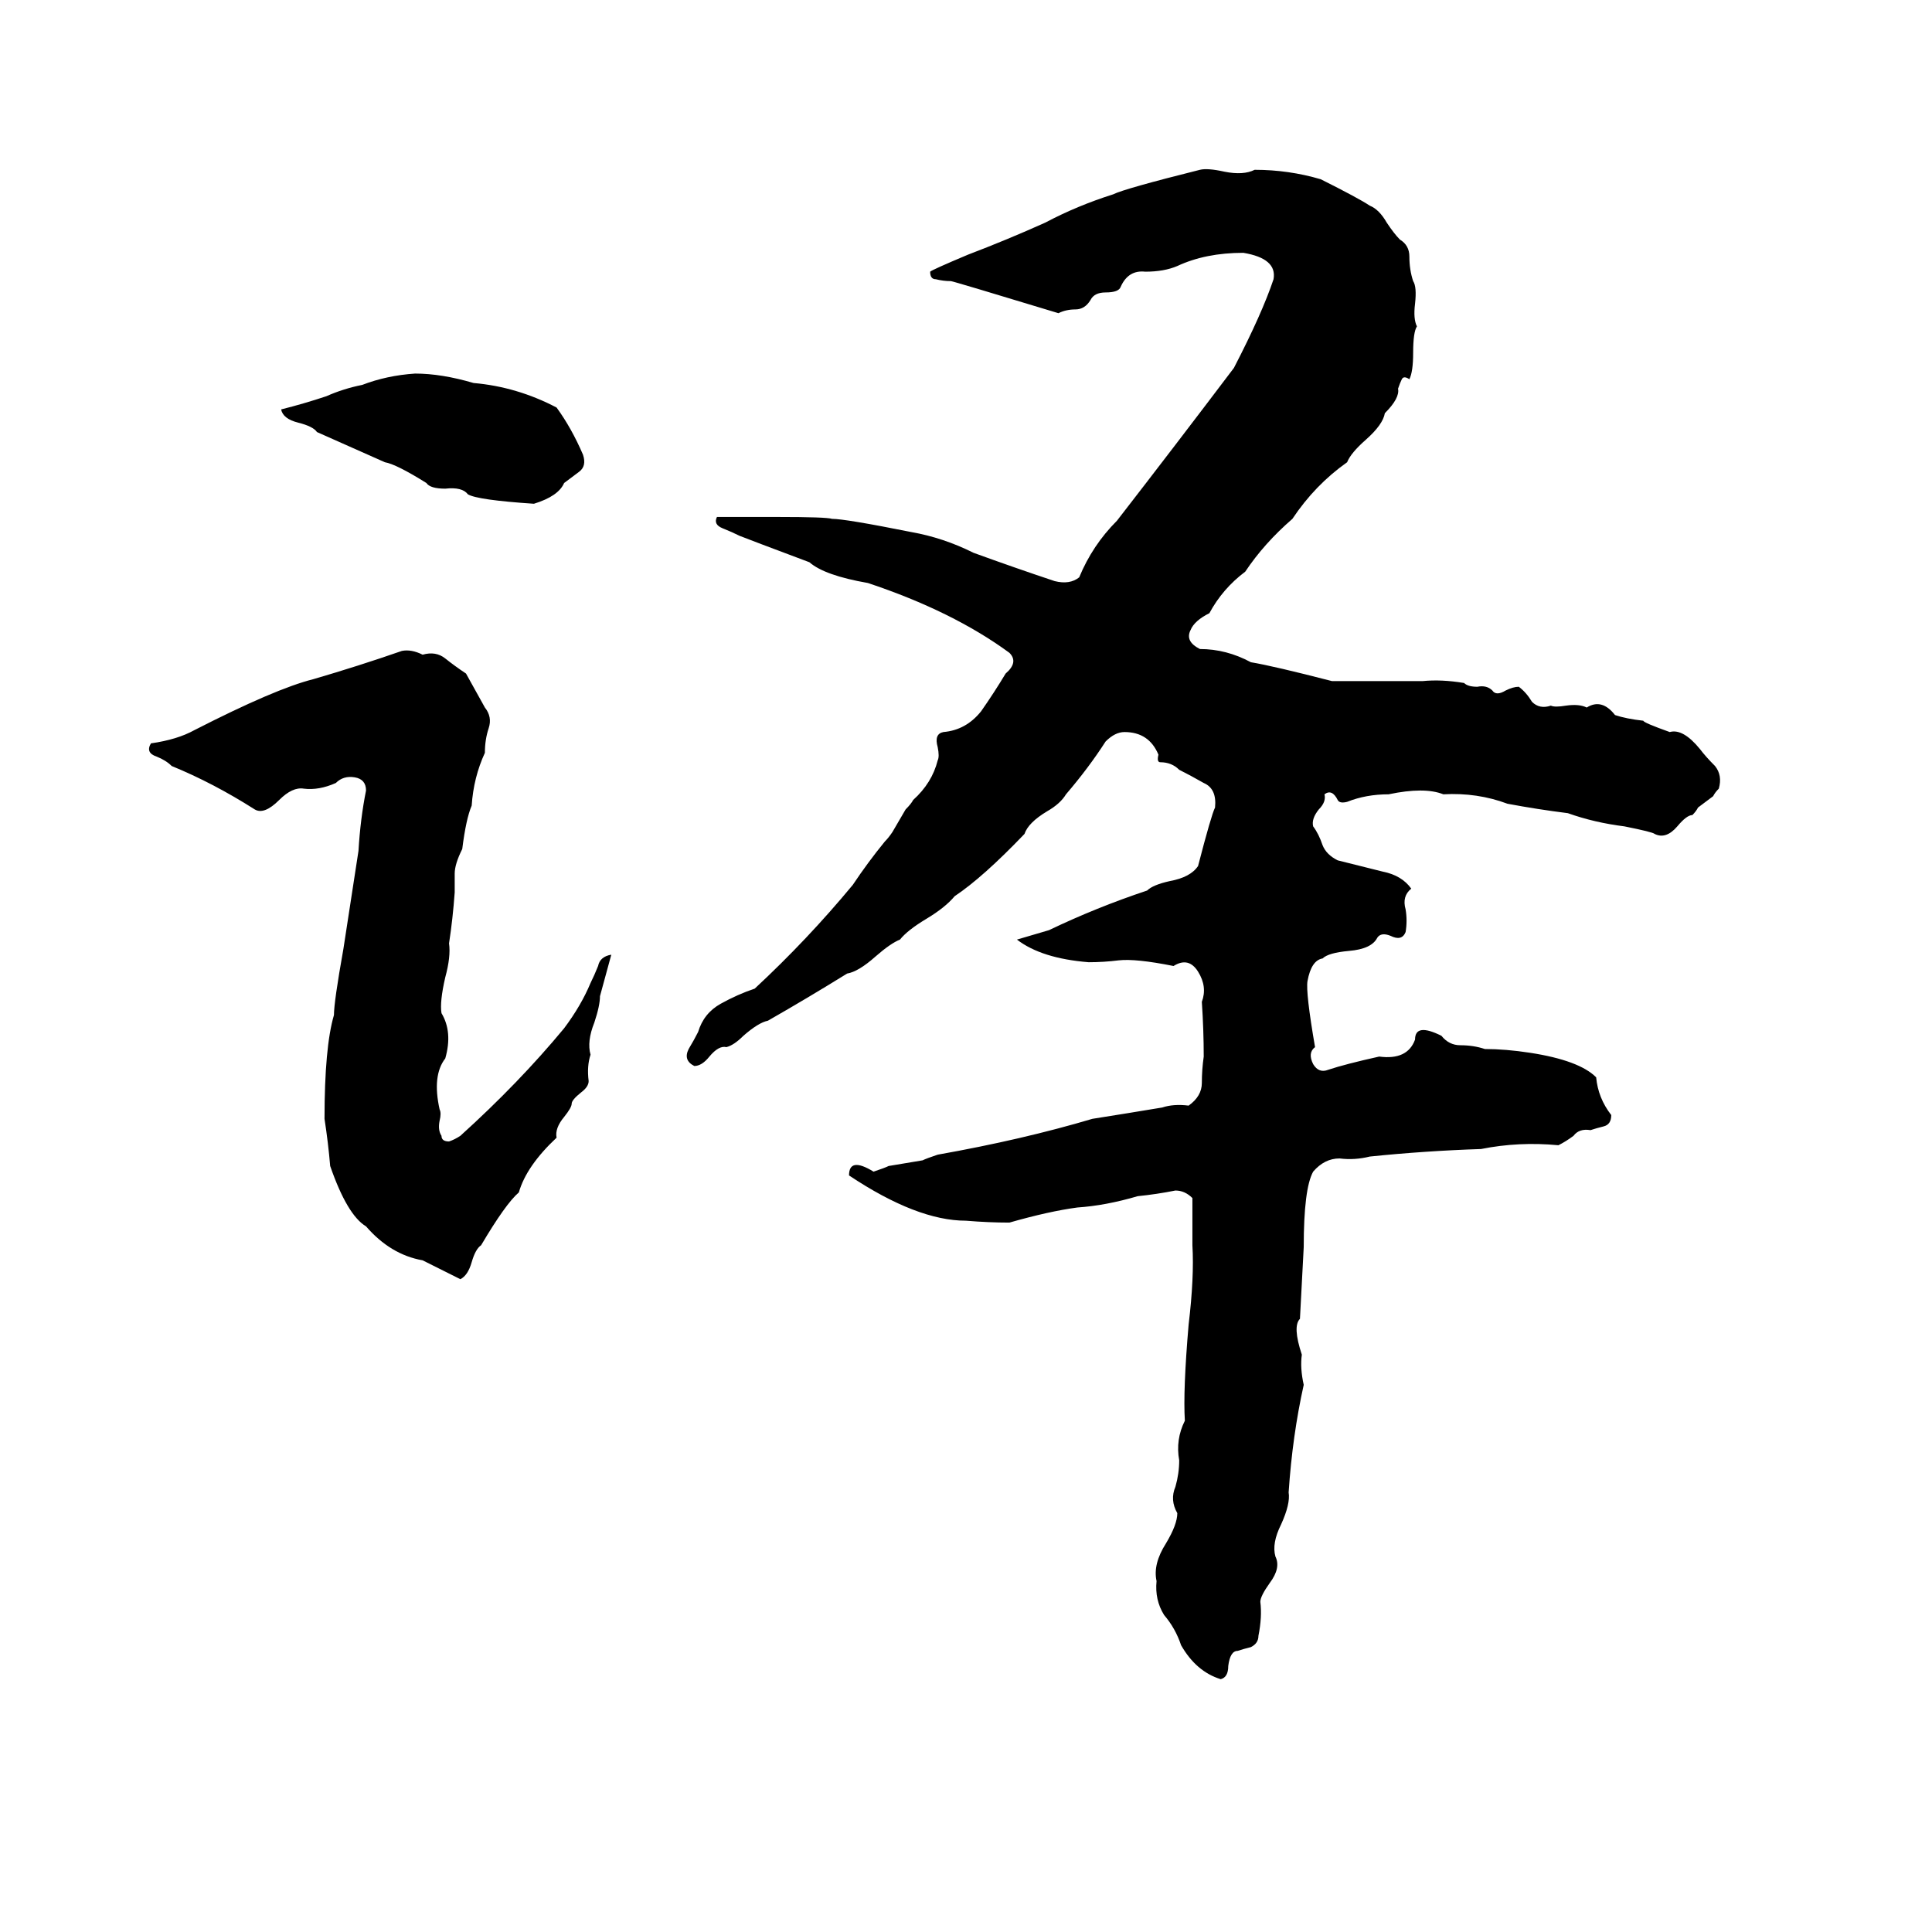 <svg xmlns="http://www.w3.org/2000/svg" viewBox="0 -800 1024 1024">
	<path fill="#000000" d="M636 -710Q640 -711 649 -709Q659 -707 665 -710Q683 -710 700 -705Q720 -695 726 -691Q731 -689 735 -682Q739 -676 742 -673Q747 -670 747 -664Q747 -657 749 -651Q751 -648 750 -639Q749 -631 751 -627Q749 -624 749 -613Q749 -603 747 -599Q744 -601 743 -599Q742 -597 741 -594Q742 -589 734 -581Q733 -575 724 -567Q716 -560 714 -555Q697 -543 685 -525Q670 -512 660 -497Q648 -488 641 -475Q633 -471 631 -466Q628 -460 636 -456Q650 -456 663 -449Q675 -447 706 -439Q730 -439 754 -439Q764 -440 776 -438Q778 -436 783 -436Q788 -437 791 -434Q793 -431 798 -434Q802 -436 805 -436Q809 -433 812 -428Q816 -424 822 -426Q824 -425 830 -426Q837 -427 841 -425Q849 -430 856 -421Q862 -419 871 -418Q871 -417 885 -412Q892 -414 901 -403Q904 -399 909 -394Q913 -389 911 -382Q909 -380 908 -378L900 -372Q899 -370 897 -368Q894 -368 889 -362Q883 -355 877 -358Q876 -359 861 -362Q845 -364 831 -369Q815 -371 799 -374Q783 -380 765 -379Q755 -383 736 -379Q724 -379 714 -375Q710 -374 709 -376Q706 -382 702 -379Q703 -375 699 -371Q695 -366 696 -362Q699 -358 701 -352Q703 -347 709 -344Q721 -341 733 -338Q743 -336 748 -329Q743 -325 745 -318Q746 -312 745 -306Q743 -301 737 -304Q732 -306 730 -303Q727 -297 715 -296Q704 -295 701 -292Q695 -291 693 -280Q692 -274 697 -245Q693 -242 696 -236Q699 -231 704 -233Q713 -236 731 -240Q746 -238 750 -249Q750 -258 764 -251Q768 -246 774 -246Q781 -246 787 -244Q798 -244 811 -242Q837 -238 846 -229Q847 -218 854 -209Q854 -204 850 -203Q846 -202 843 -201Q837 -202 834 -198Q830 -195 826 -193Q805 -195 785 -191Q755 -190 726 -187Q718 -185 710 -186Q702 -186 696 -179Q691 -170 691 -139Q690 -120 689 -101Q685 -97 690 -82Q689 -75 691 -66Q685 -39 683 -9Q684 -3 679 8Q674 18 676 25Q679 31 673 39Q668 46 668 49Q669 57 667 67Q667 71 663 73Q659 74 656 75Q652 75 651 83Q651 89 647 90Q634 86 626 72Q623 63 617 56Q612 48 613 38Q611 29 618 18Q624 8 624 2Q620 -5 623 -12Q625 -19 625 -26Q623 -37 628 -47Q627 -63 630 -98Q633 -123 632 -140Q632 -152 632 -165Q628 -169 623 -169Q613 -167 603 -166Q586 -161 571 -160Q556 -158 535 -152Q524 -152 512 -153Q486 -153 450 -177Q450 -187 463 -179Q469 -181 471 -182L489 -185Q491 -186 497 -188Q542 -196 579 -207Q598 -210 616 -213Q622 -215 630 -214Q637 -219 637 -226Q637 -233 638 -240Q638 -254 637 -269Q640 -277 635 -285Q630 -293 622 -288Q602 -292 593 -291Q585 -290 577 -290Q552 -292 539 -302L556 -307Q581 -319 608 -328Q611 -331 620 -333Q631 -335 635 -341Q642 -368 644 -372Q645 -382 638 -385Q631 -389 625 -392Q621 -396 615 -396Q613 -396 614 -400Q609 -412 596 -412Q591 -412 586 -407Q577 -393 565 -379Q562 -374 555 -370Q545 -364 543 -358Q521 -335 506 -325Q501 -319 491 -313Q481 -307 477 -302Q472 -300 464 -293Q455 -285 449 -284Q428 -271 407 -259Q402 -258 394 -251Q389 -246 385 -245Q381 -246 376 -240Q372 -235 368 -235Q362 -238 365 -244Q368 -249 370 -253Q373 -263 382 -268Q391 -273 400 -276Q428 -302 452 -331Q460 -343 469 -354Q471 -356 473 -359L480 -371Q483 -374 484 -376Q494 -385 497 -397Q498 -399 497 -404Q495 -411 500 -412Q512 -413 520 -423Q527 -433 533 -443Q540 -449 535 -454Q505 -476 460 -491Q437 -495 429 -502Q397 -514 392 -516Q388 -518 383 -520Q378 -522 380 -526H412Q438 -526 441 -525Q448 -525 483 -518Q500 -515 516 -507Q538 -499 559 -492Q567 -490 572 -494Q579 -511 592 -524Q623 -564 654 -605Q669 -634 675 -652Q677 -663 659 -666Q639 -666 624 -659Q617 -656 607 -656Q598 -657 594 -648Q593 -645 586 -645Q580 -645 578 -641Q575 -636 570 -636Q565 -636 561 -634Q505 -651 504 -651Q500 -651 496 -652Q493 -652 493 -656Q494 -657 513 -665Q534 -673 554 -682Q571 -691 590 -697Q596 -700 636 -710ZM220 -602Q234 -602 251 -597Q274 -595 295 -584Q303 -573 309 -559Q311 -553 307 -550Q303 -547 299 -544Q296 -537 283 -533Q253 -535 248 -538Q245 -542 236 -541Q228 -541 226 -544Q210 -554 204 -555Q186 -563 168 -571Q166 -574 158 -576Q150 -578 149 -583Q161 -586 173 -590Q182 -594 192 -596Q205 -601 220 -602ZM213 -455Q218 -456 224 -453Q231 -455 236 -451Q241 -447 247 -443Q252 -434 257 -425Q261 -420 259 -414Q257 -408 257 -401Q251 -388 250 -373Q247 -366 245 -350Q241 -342 241 -337Q241 -332 241 -327Q240 -313 238 -300Q239 -293 236 -282Q233 -269 234 -263Q240 -253 236 -239Q229 -230 233 -212Q234 -210 233 -206Q232 -201 234 -198Q234 -195 238 -195Q241 -196 244 -198Q275 -226 299 -255Q308 -267 313 -279Q315 -283 317 -288Q318 -293 324 -294Q321 -283 318 -272Q318 -267 315 -258Q311 -248 313 -241Q311 -235 312 -227Q312 -224 308 -221Q303 -217 303 -215Q303 -213 299 -208Q294 -202 295 -197Q279 -182 275 -168Q268 -162 255 -140Q252 -138 250 -131Q248 -124 244 -122Q234 -127 224 -132Q207 -135 194 -150Q184 -156 175 -182Q174 -194 172 -207Q172 -245 177 -262Q177 -269 182 -297Q186 -323 190 -349Q191 -366 194 -381Q194 -387 188 -388Q182 -389 178 -385Q169 -381 161 -382Q155 -383 148 -376Q140 -368 135 -371Q113 -385 91 -394Q88 -397 83 -399Q77 -401 80 -406Q94 -408 103 -413Q146 -435 166 -440Q190 -447 213 -455Z"/>
</svg>